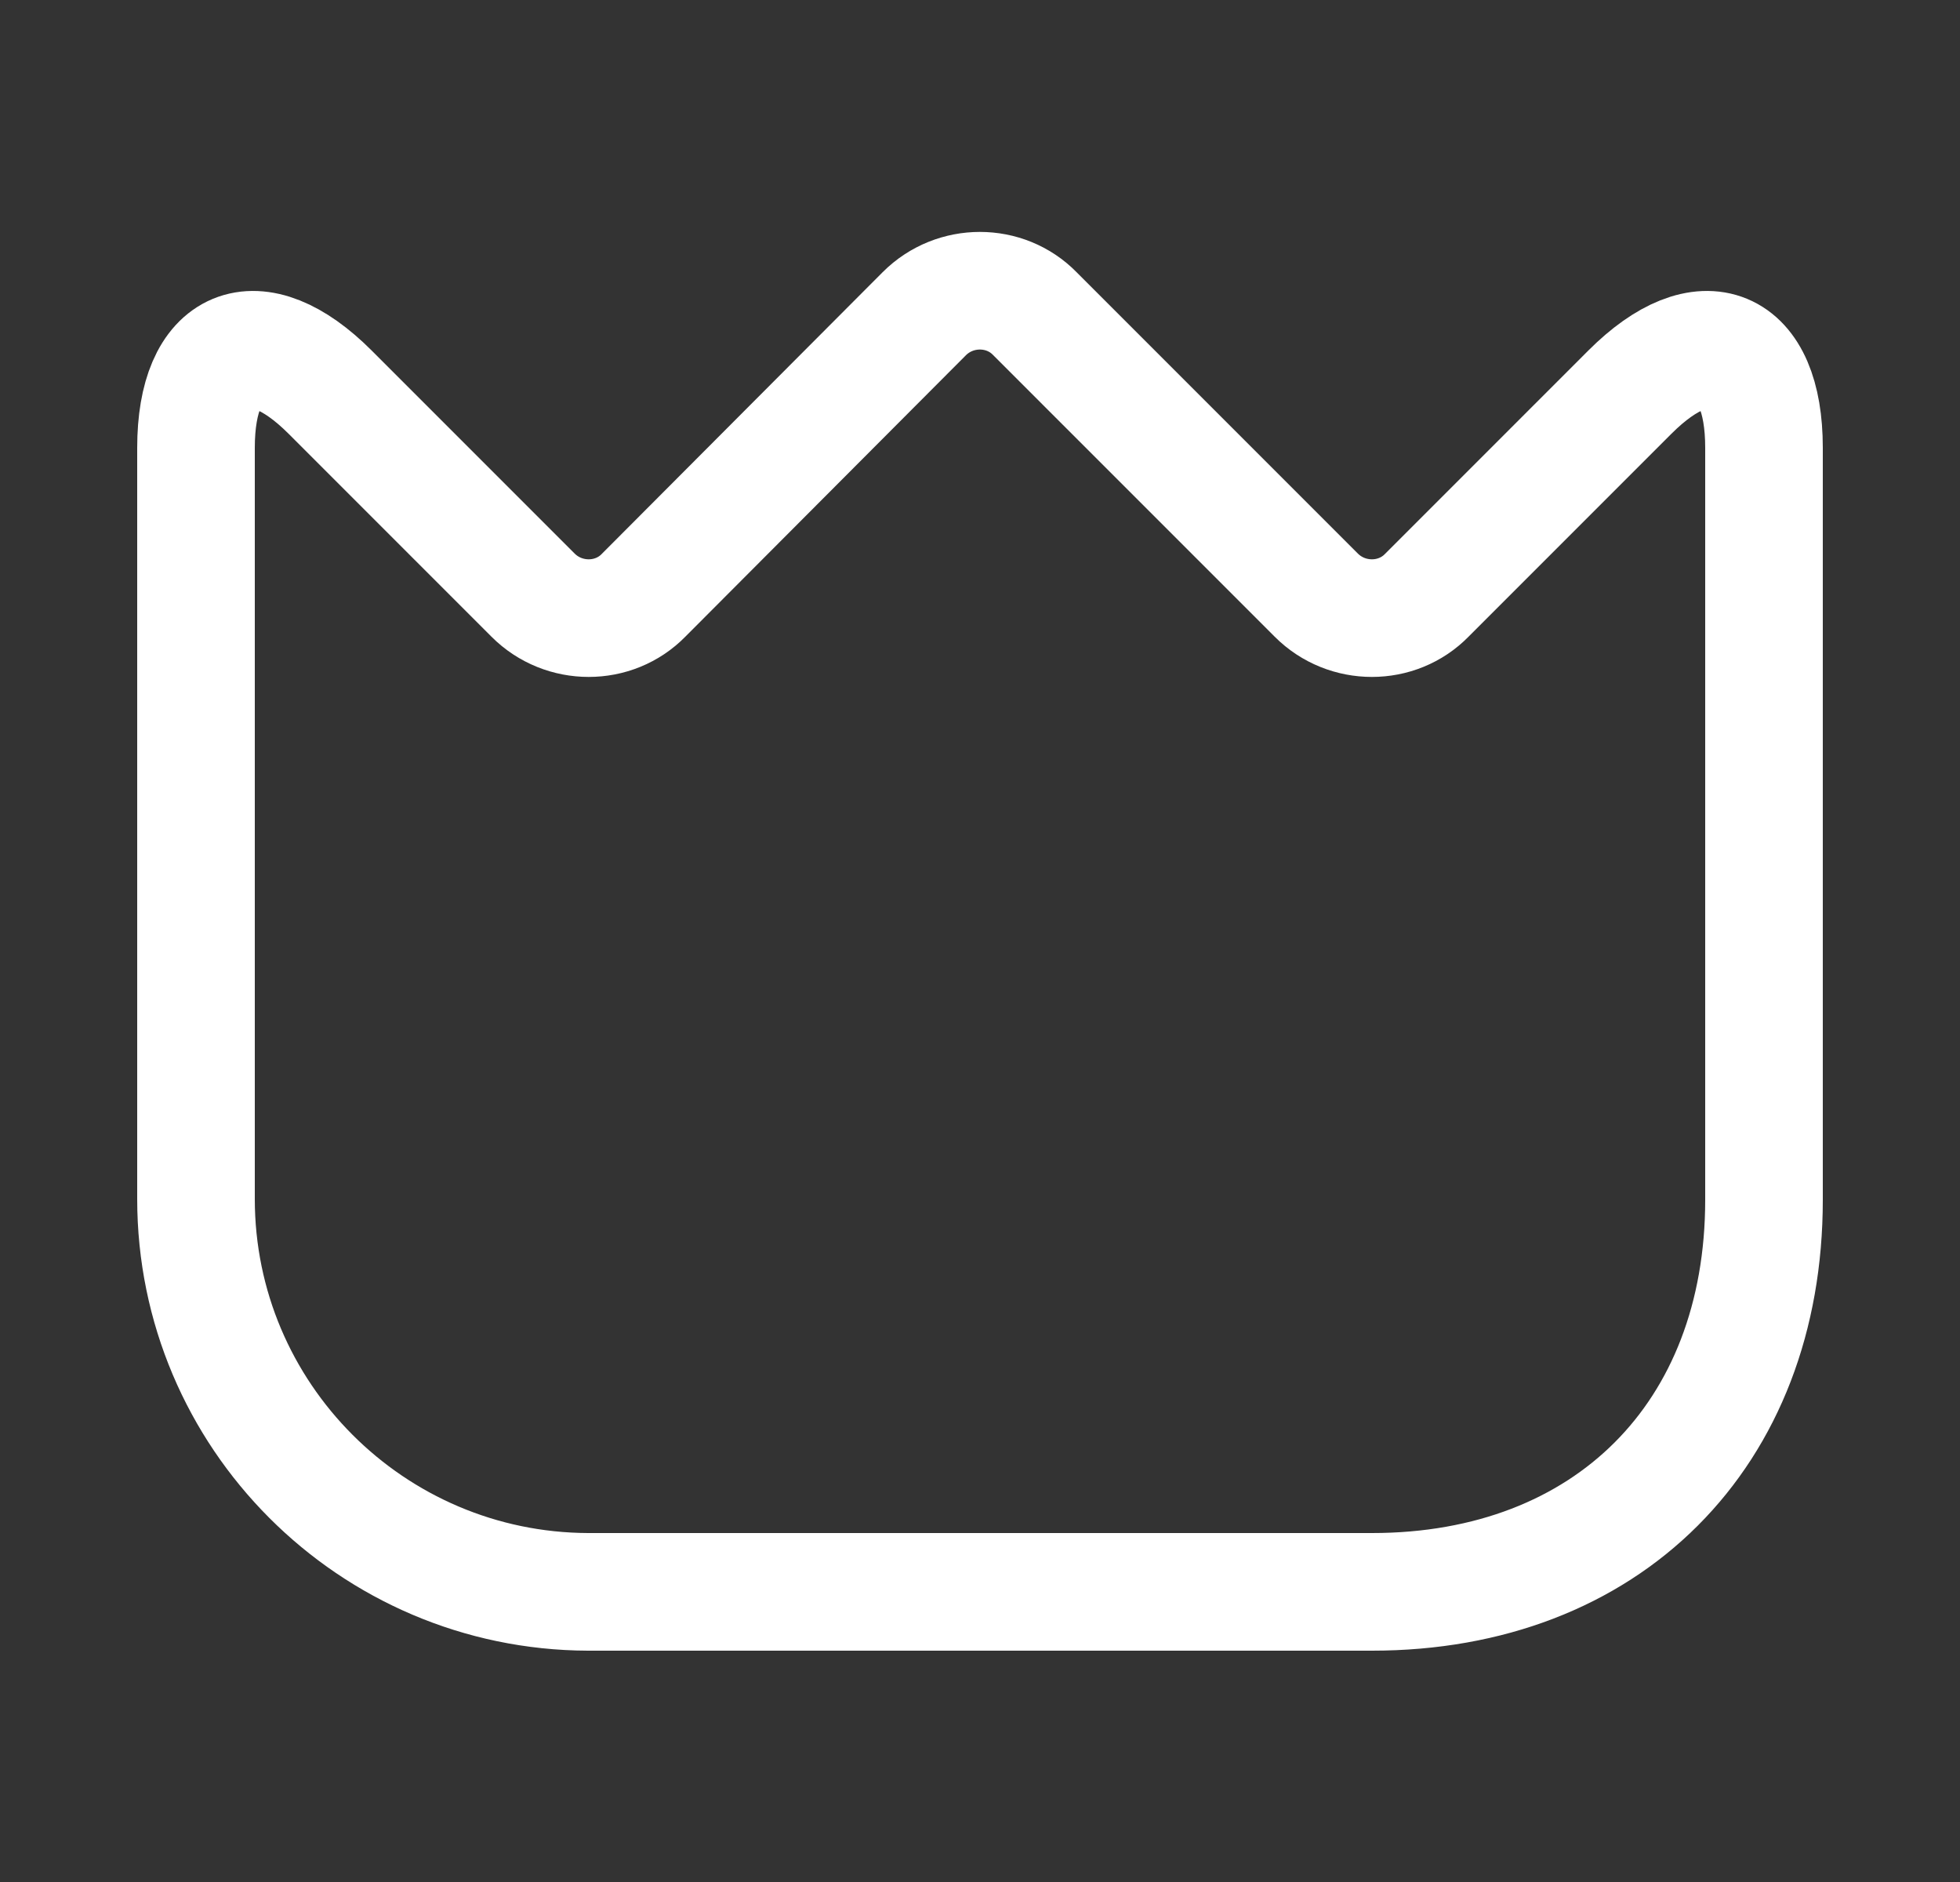 <svg width="25" height="24" viewBox="0 0 25 24" fill="none" xmlns="http://www.w3.org/2000/svg">
<rect x="0" y="0" width="25" height="24" fill="#333333" stroke="none"/>
<path d="M2.5 15.29V5.71C2.5 4.38 3.27 4.06 4.21 5L6.8 7.59C7.19 7.98 7.83 7.98 8.21 7.59L11.79 4C12.18 3.61 12.82 3.61 13.2 4L16.79 7.59C17.18 7.98 17.82 7.98 18.2 7.59L20.79 5C21.73 4.06 22.5 4.38 22.5 5.71V15.3C22.5 18.3 20.5 20.3 17.5 20.3H7.5C4.74 20.29 2.5 18.05 2.5 15.29Z" stroke="white" stroke-width="1.5" stroke-linecap="round" stroke-linejoin="round"/>
</svg>
